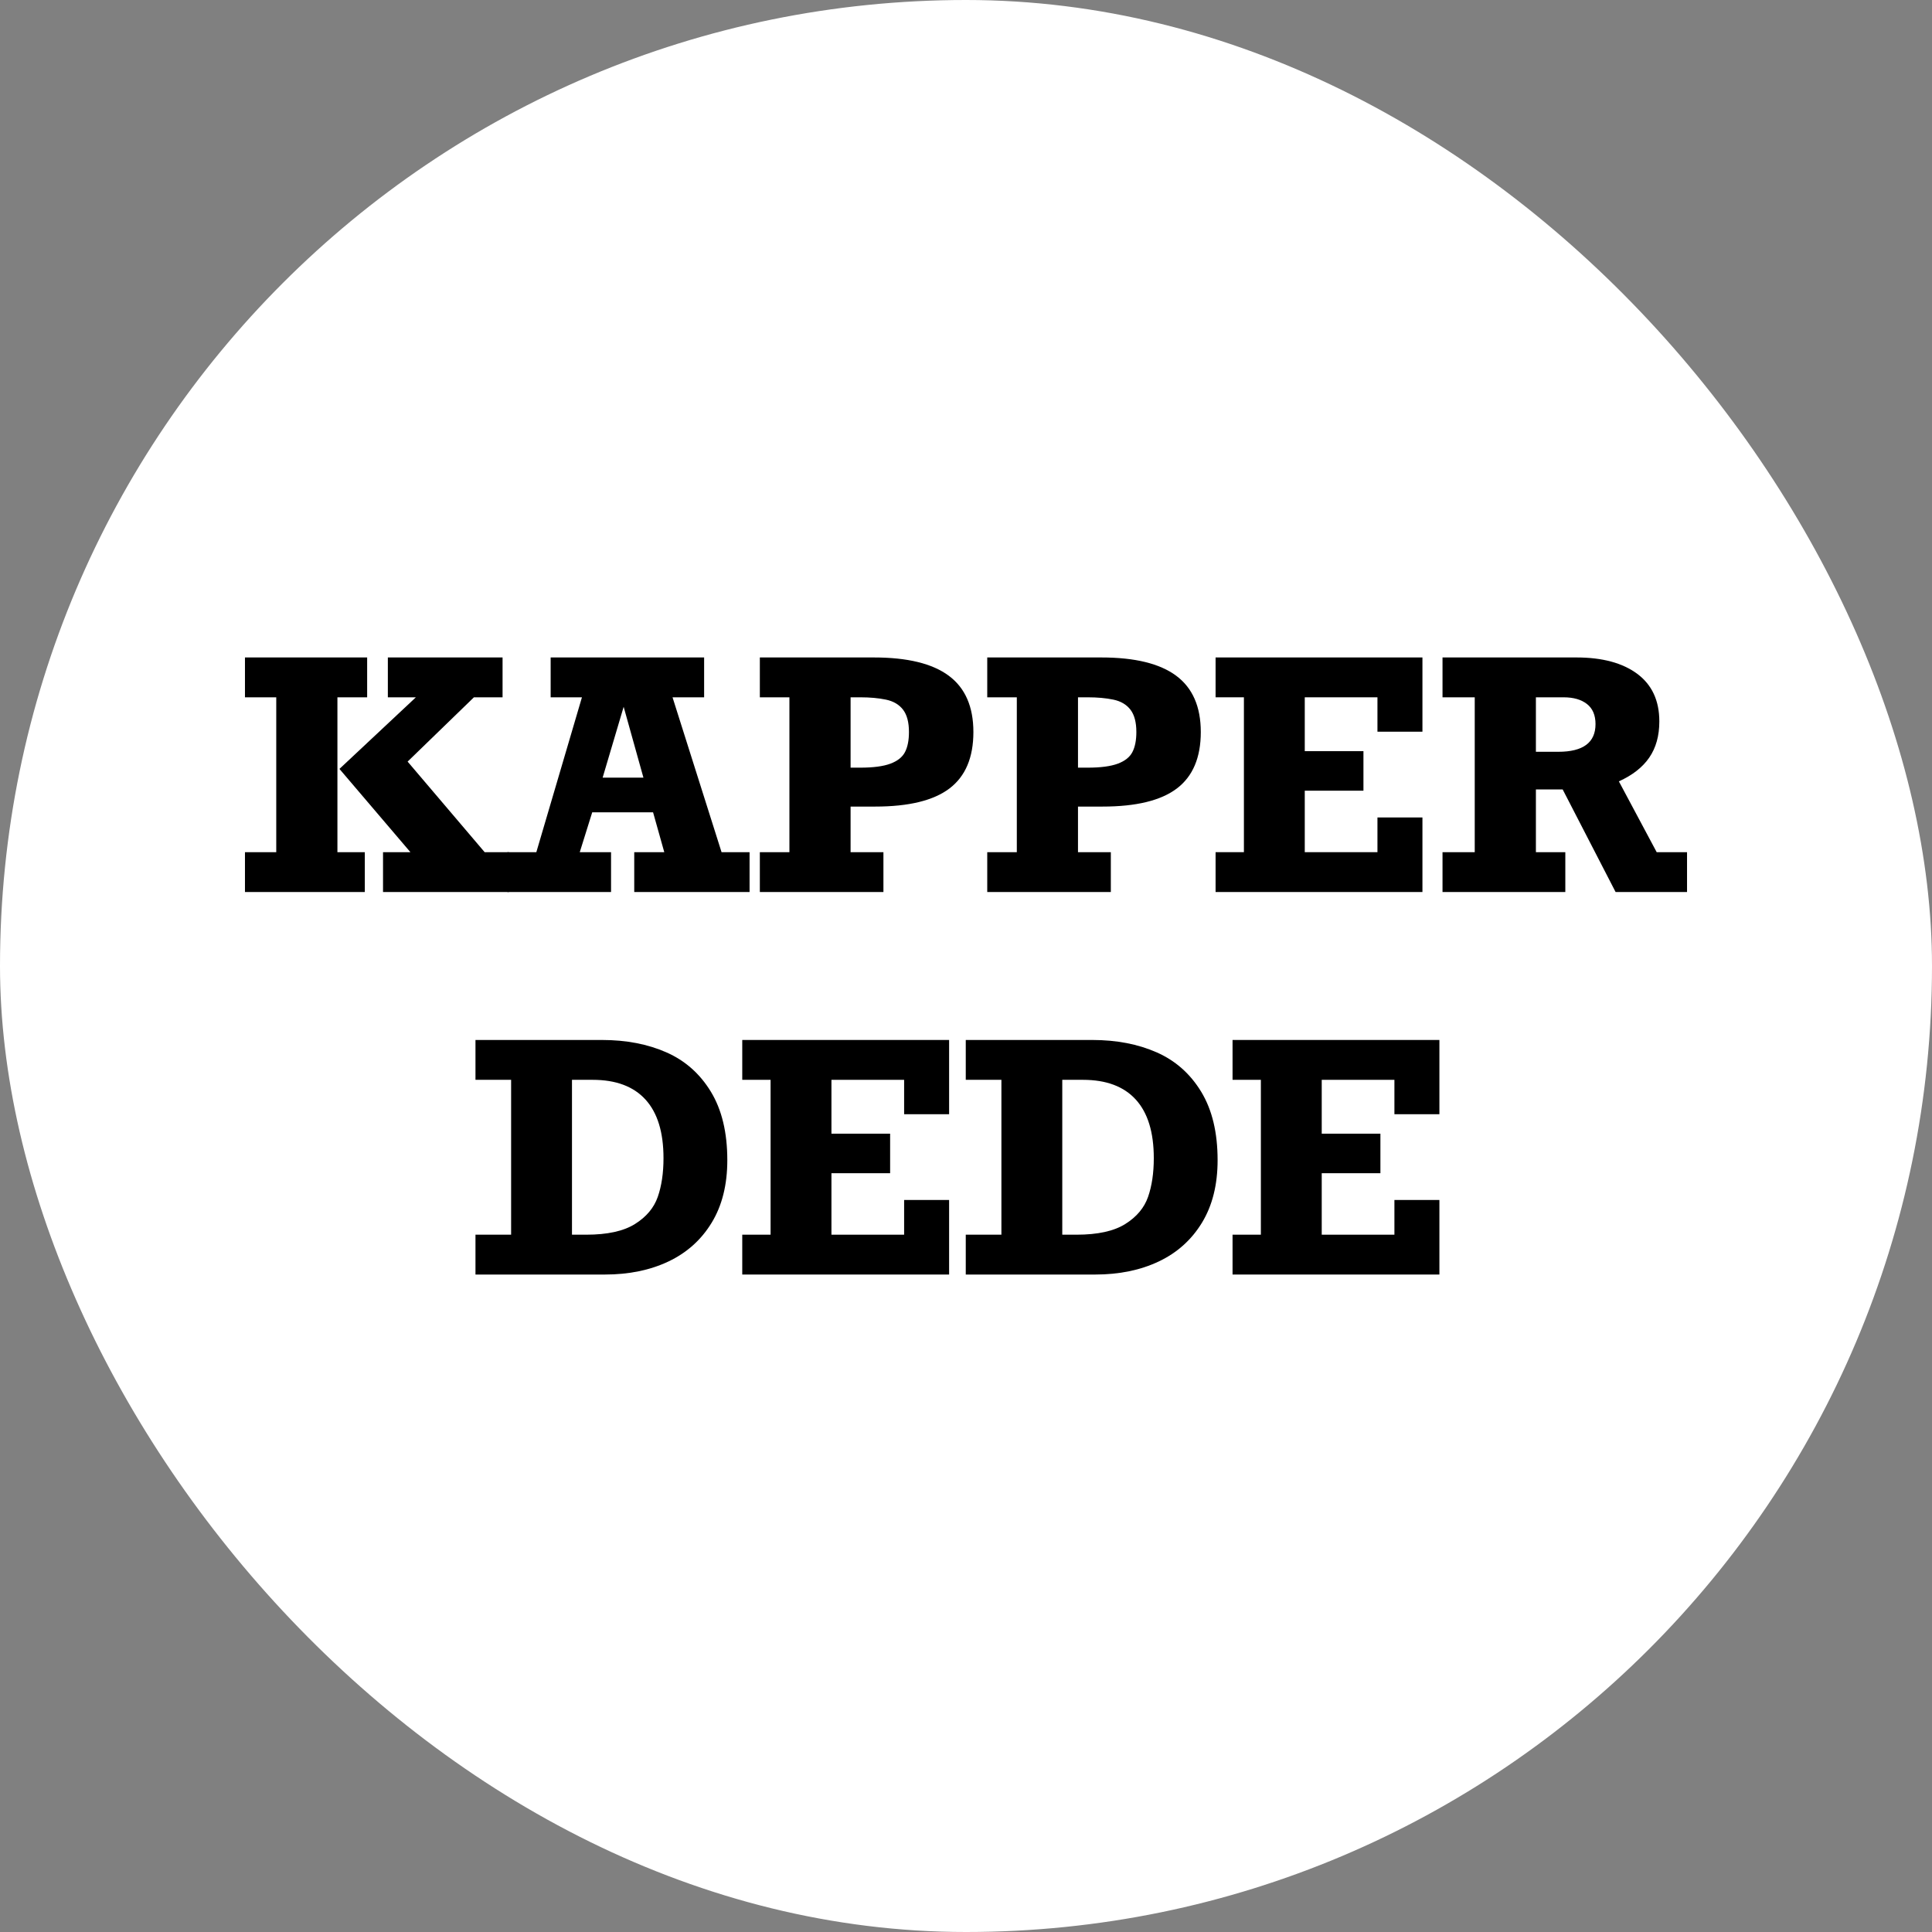 <?xml version="1.0" encoding="UTF-8"?>
<svg id="Layer_2" xmlns="http://www.w3.org/2000/svg" viewBox="0 0 4879.66 4879.66">
  <rect x="0" y="0" width="4879.66" height="4879.66" fill="#808080" stroke="none"/>
  <defs>
    <style>
      .cls-1 {
        fill: #fff;
      }
    </style>
  </defs>
  <g id="Layer_1-2" data-name="Layer_1">
    <g>
      <rect class="cls-1" x="0" y="0" width="4879.66" height="4879.66" rx="2439.83" ry="2439.83"/>
      <g>
        <path d="M852.22,1761.19v391.15h69.19v100.64h-302.7v-100.64h79.02v-391.15h-79.02v-100.64h308.6v100.64h-75.09ZM1196.99,1761.19l-167.47,162.36,194.59,228.8h61.33v100.64h-318.03v-100.64h69.19l-179.26-210.32,193.02-180.83h-70.76v-100.64h289.73v100.64h-72.33Z"/>
        <path d="M1698.61,1761.19l123.83,391.15h70.76v100.64h-291.3v-100.64h75.87l-28.3-100.64h-153.71l-31.45,100.64h79.02v100.64h-261.82v-100.64h73.12l115.18-391.15h-79.02v-100.64h387.61v100.64h-79.8ZM1575.17,1785.17l-53.07,178.87h103l-49.93-178.87Z"/>
        <path d="M2458.5,1848.86c0,64.47-20.12,111.98-60.34,142.51-40.23,30.53-102.8,45.8-187.72,45.8h-62.11v115.18h82.95v100.64h-312.14v-100.64h74.69v-391.15h-74.69v-100.64h288.16c84.65,0,147.68,15.4,189.09,46.19,41.41,30.8,62.11,78.17,62.11,142.11ZM2295.75,1848.86c0-24.63-4.98-43.44-14.94-56.41-9.96-12.97-24.31-21.42-43.05-25.36-18.74-3.93-40.43-5.9-65.06-5.9h-24.37v177.69h24.37c32.76,0,58.11-3.34,76.07-10.02,17.95-6.68,30.27-16.44,36.95-29.29,6.68-12.84,10.02-29.74,10.02-50.71Z"/>
        <path d="M3032.85,1848.86c0,64.47-20.12,111.98-60.34,142.51-40.23,30.53-102.8,45.8-187.72,45.8h-62.11v115.18h82.95v100.64h-312.14v-100.64h74.69v-391.15h-74.69v-100.64h288.16c84.65,0,147.68,15.4,189.09,46.19,41.41,30.8,62.11,78.17,62.11,142.11ZM2870.1,1848.86c0-24.63-4.98-43.44-14.94-56.41-9.96-12.97-24.31-21.42-43.05-25.36-18.74-3.93-40.43-5.9-65.06-5.9h-24.37v177.69h24.37c32.76,0,58.11-3.34,76.07-10.02,17.95-6.68,30.27-16.44,36.95-29.29,6.68-12.84,10.02-29.74,10.02-50.71Z"/>
        <path d="M3479.04,1848.07v-86.88h-183.59v136.02h148.21v99.85h-148.21v155.28h183.59v-87.67h113.61v188.3h-522.45v-100.64h71.55v-391.15h-71.55v-100.64h522.45v187.52h-113.61Z"/>
        <path d="M4190.98,1822.12c0,36.17-8.45,66.57-25.36,91.2-16.9,24.64-42.52,44.69-76.85,60.15l95.53,178.87h76.66v100.64h-180.44l-133.66-259.07h-67.62v158.43h74.3v100.64h-310.17v-100.64h81.38v-391.15h-81.38v-100.64h338.08c65.52,0,116.82,13.83,153.91,41.47,37.08,27.65,55.62,67.68,55.62,120.1ZM4029.8,1828.81c0-22.54-7.21-39.44-21.62-50.71-14.42-11.27-34.07-16.9-58.97-16.9h-69.98v137.59h56.61c62.64,0,93.96-23.32,93.96-69.98Z"/>
        <path d="M1836.98,2930.17c0,62.11-13.17,114.79-39.51,158.03-26.34,43.24-62.7,75.87-109.09,97.89-46.39,22.01-99.99,33.02-160.79,33.02h-326.68v-100.64h90.02v-391.15h-90.02v-100.64h319.61c61.06,0,115.25,10.42,162.55,31.25,47.3,20.84,84.78,53.99,112.43,99.46,27.65,45.47,41.48,103.06,41.48,172.78ZM1675.8,2925.06c0-65.26-15.13-114.53-45.41-147.81-30.27-33.28-74.76-49.93-133.46-49.93h-52.28v391.15h36.17c53.2,0,94.15-8.97,122.85-26.93,28.7-17.95,47.9-40.75,57.59-68.4,9.69-27.65,14.55-60.34,14.55-98.08Z"/>
        <path d="M2283.56,2814.2v-86.88h-183.59v136.02h148.21v99.85h-148.21v155.28h183.59v-87.67h113.61v188.3h-522.45v-100.64h71.55v-391.15h-71.55v-100.64h522.45v187.52h-113.61Z"/>
        <path d="M3075.31,2930.17c0,62.11-13.17,114.79-39.51,158.03-26.34,43.24-62.7,75.87-109.09,97.89-46.39,22.01-99.99,33.02-160.79,33.02h-326.68v-100.64h90.02v-391.15h-90.02v-100.64h319.61c61.06,0,115.25,10.42,162.55,31.25,47.3,20.84,84.78,53.99,112.43,99.46,27.65,45.47,41.48,103.06,41.48,172.78ZM2914.13,2925.06c0-65.26-15.13-114.53-45.41-147.81-30.27-33.28-74.76-49.93-133.46-49.93h-52.28v391.15h36.17c53.2,0,94.15-8.97,122.85-26.93,28.7-17.95,47.9-40.75,57.59-68.4,9.69-27.65,14.55-60.34,14.55-98.08Z"/>
        <path d="M3521.89,2814.2v-86.88h-183.59v136.02h148.21v99.85h-148.21v155.28h183.59v-87.67h113.61v188.3h-522.45v-100.64h71.55v-391.15h-71.55v-100.64h522.45v187.52h-113.61Z"/>
      </g>
    </g>
  </g>
</svg>